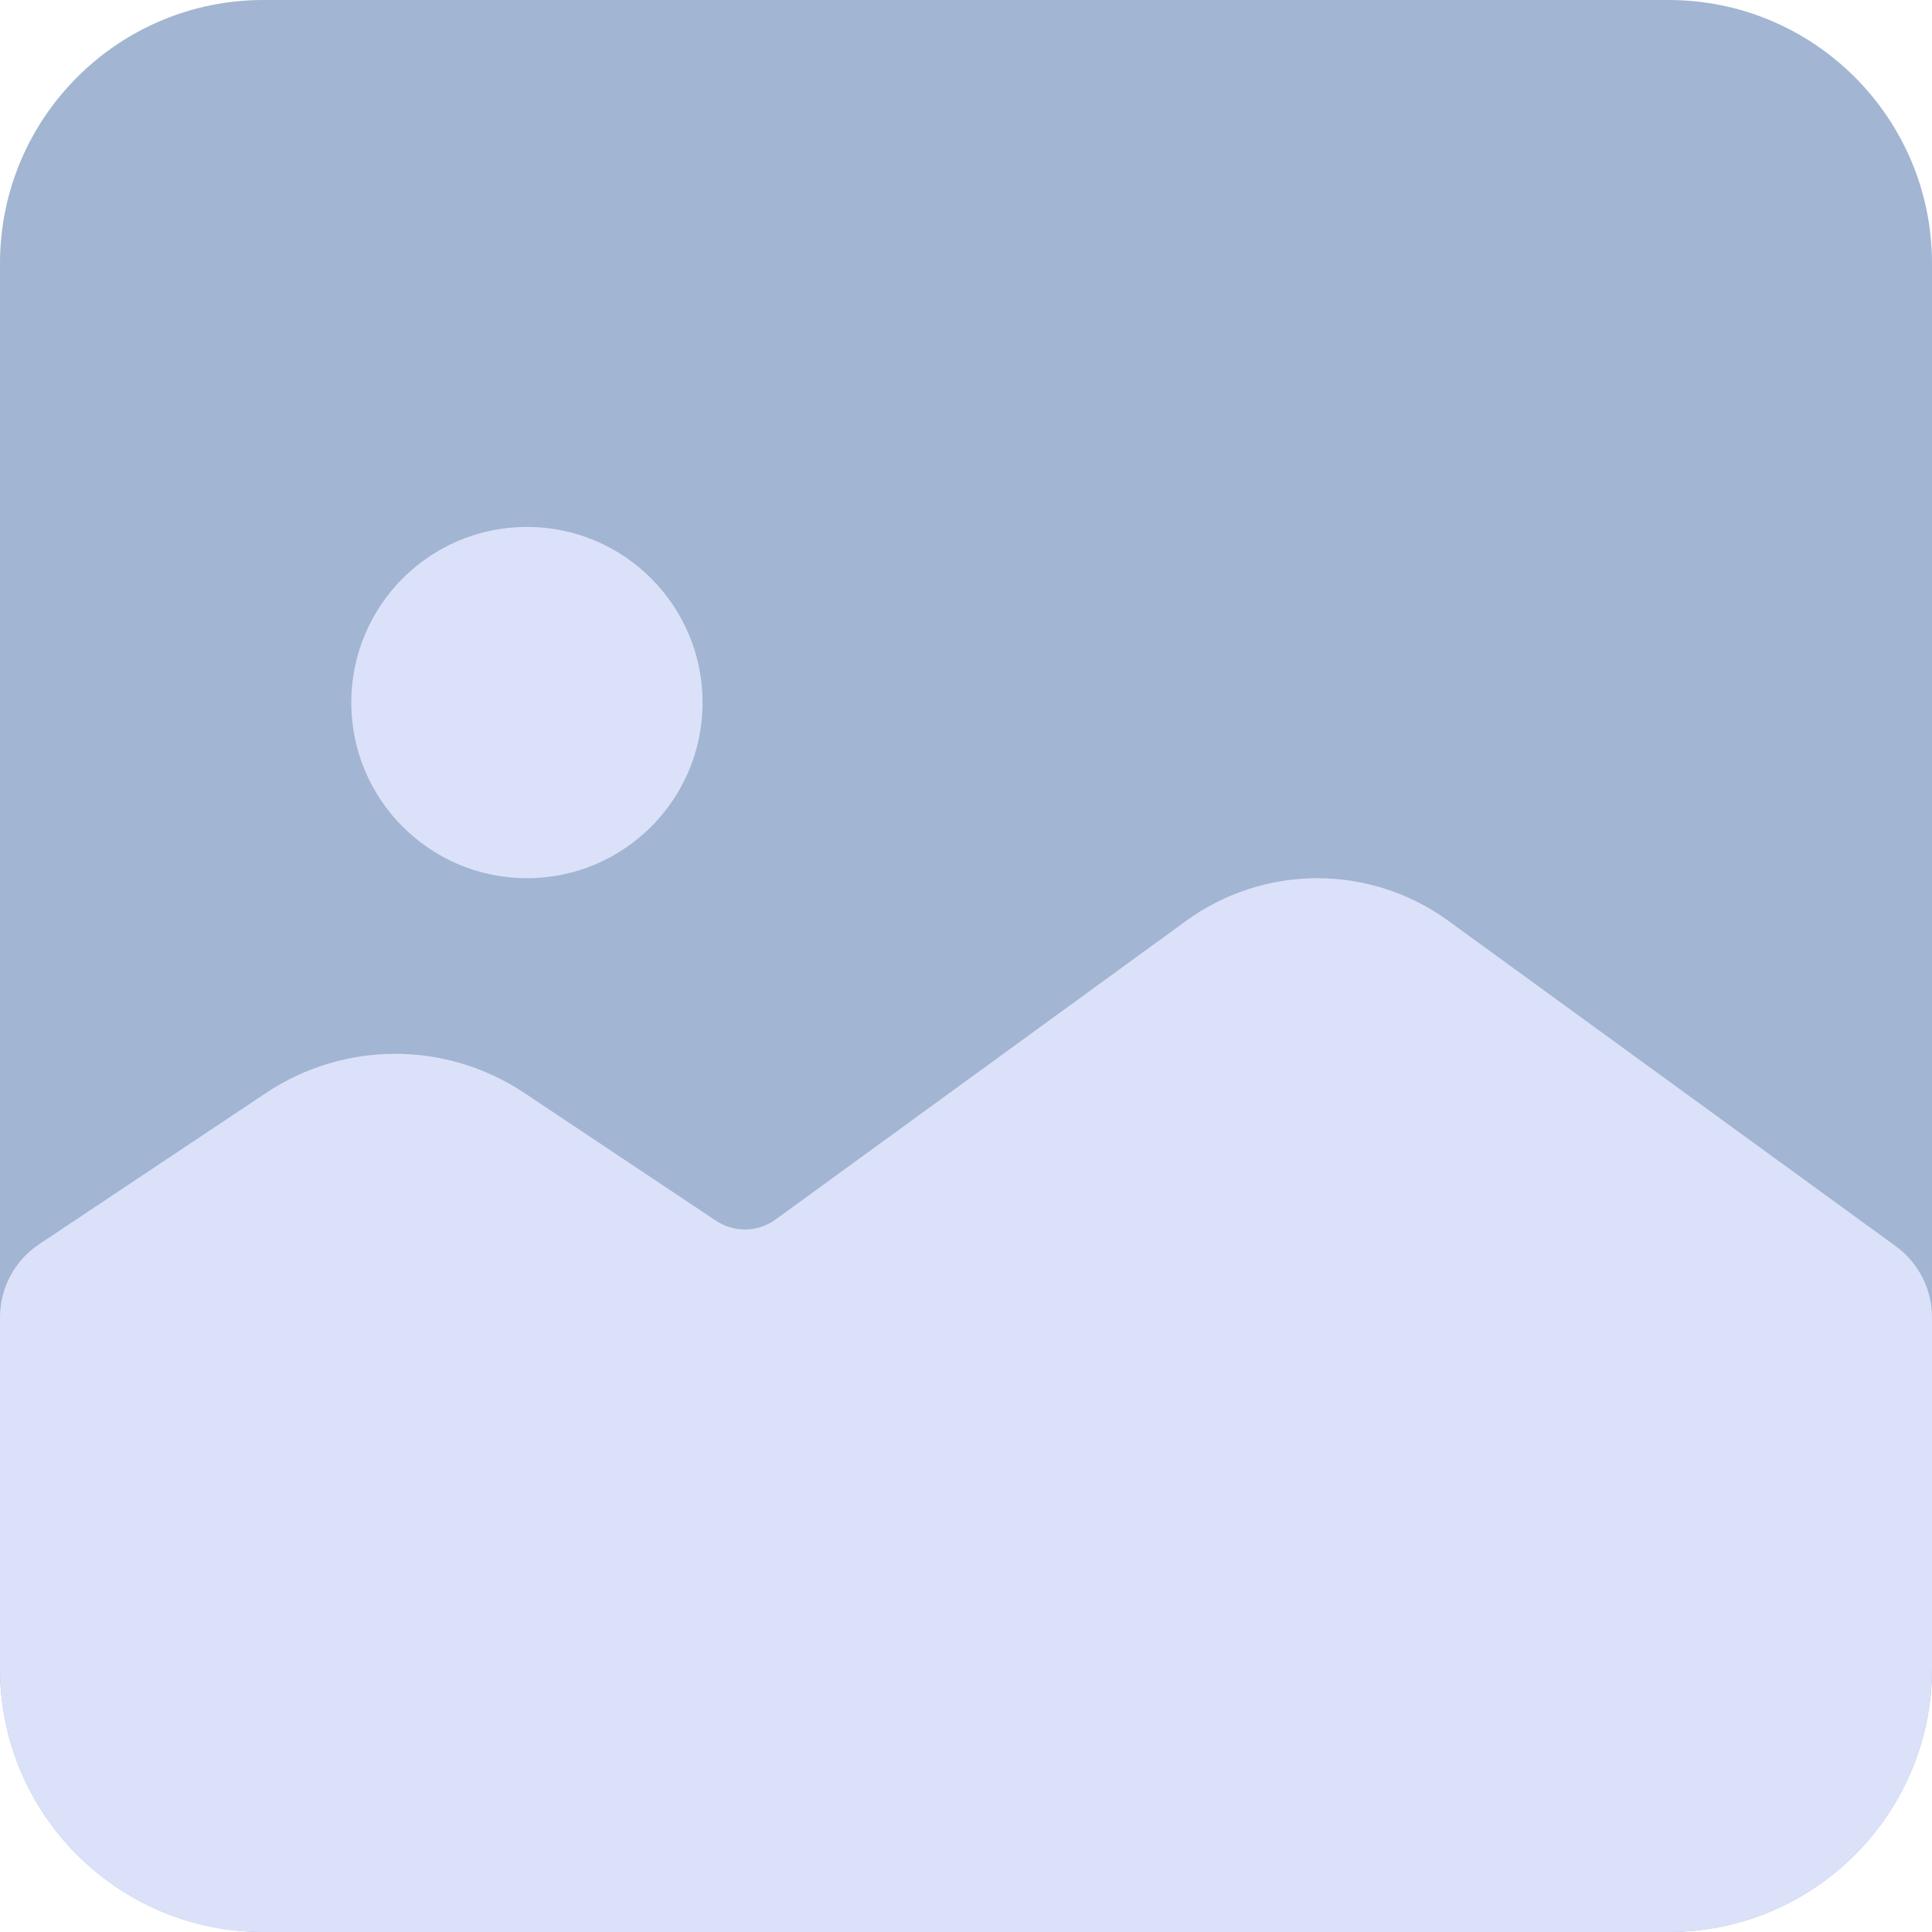 <svg width="40" height="40" viewBox="0 0 40 40" fill="none" xmlns="http://www.w3.org/2000/svg">
<g clip-path="url(#clip0_33834_5393)">
<path d="M5.455 0C2.442 0 0 2.442 0 5.455V34.545C0 37.558 2.442 40 5.455 40H34.545C37.558 40 40 37.558 40 34.545V5.455C40 2.442 37.558 0 34.545 0H5.455Z" fill="#A2B5D2"/>
<path fill-rule="evenodd" clip-rule="evenodd" d="M10.909 18.182C12.917 18.182 14.546 16.554 14.546 14.546C14.546 12.537 12.917 10.909 10.909 10.909C8.901 10.909 7.273 12.537 7.273 14.546C7.273 16.554 8.901 18.182 10.909 18.182ZM10.856 22.628C10.064 22.1 9.134 21.818 8.182 21.818C7.23 21.818 6.3 22.1 5.508 22.628L0.81 25.76C0.304 26.097 0 26.665 0 27.273V34.545C0 37.558 2.442 40 5.455 40H34.545C37.558 40 40 37.558 40 34.545V27.273C40 26.691 39.722 26.145 39.251 25.802L29.986 19.064C29.198 18.491 28.248 18.182 27.273 18.182C26.298 18.182 25.348 18.491 24.559 19.064L16.056 25.249C15.872 25.383 15.65 25.455 15.422 25.455C15.209 25.455 15.002 25.392 14.825 25.274L10.856 22.628Z" fill="#DBE1F8"/>
</g>
<defs>
<clipPath id="clip0_33834_5393">
<rect width="40" height="40" fill="white"/>
</clipPath>
</defs>
</svg>
